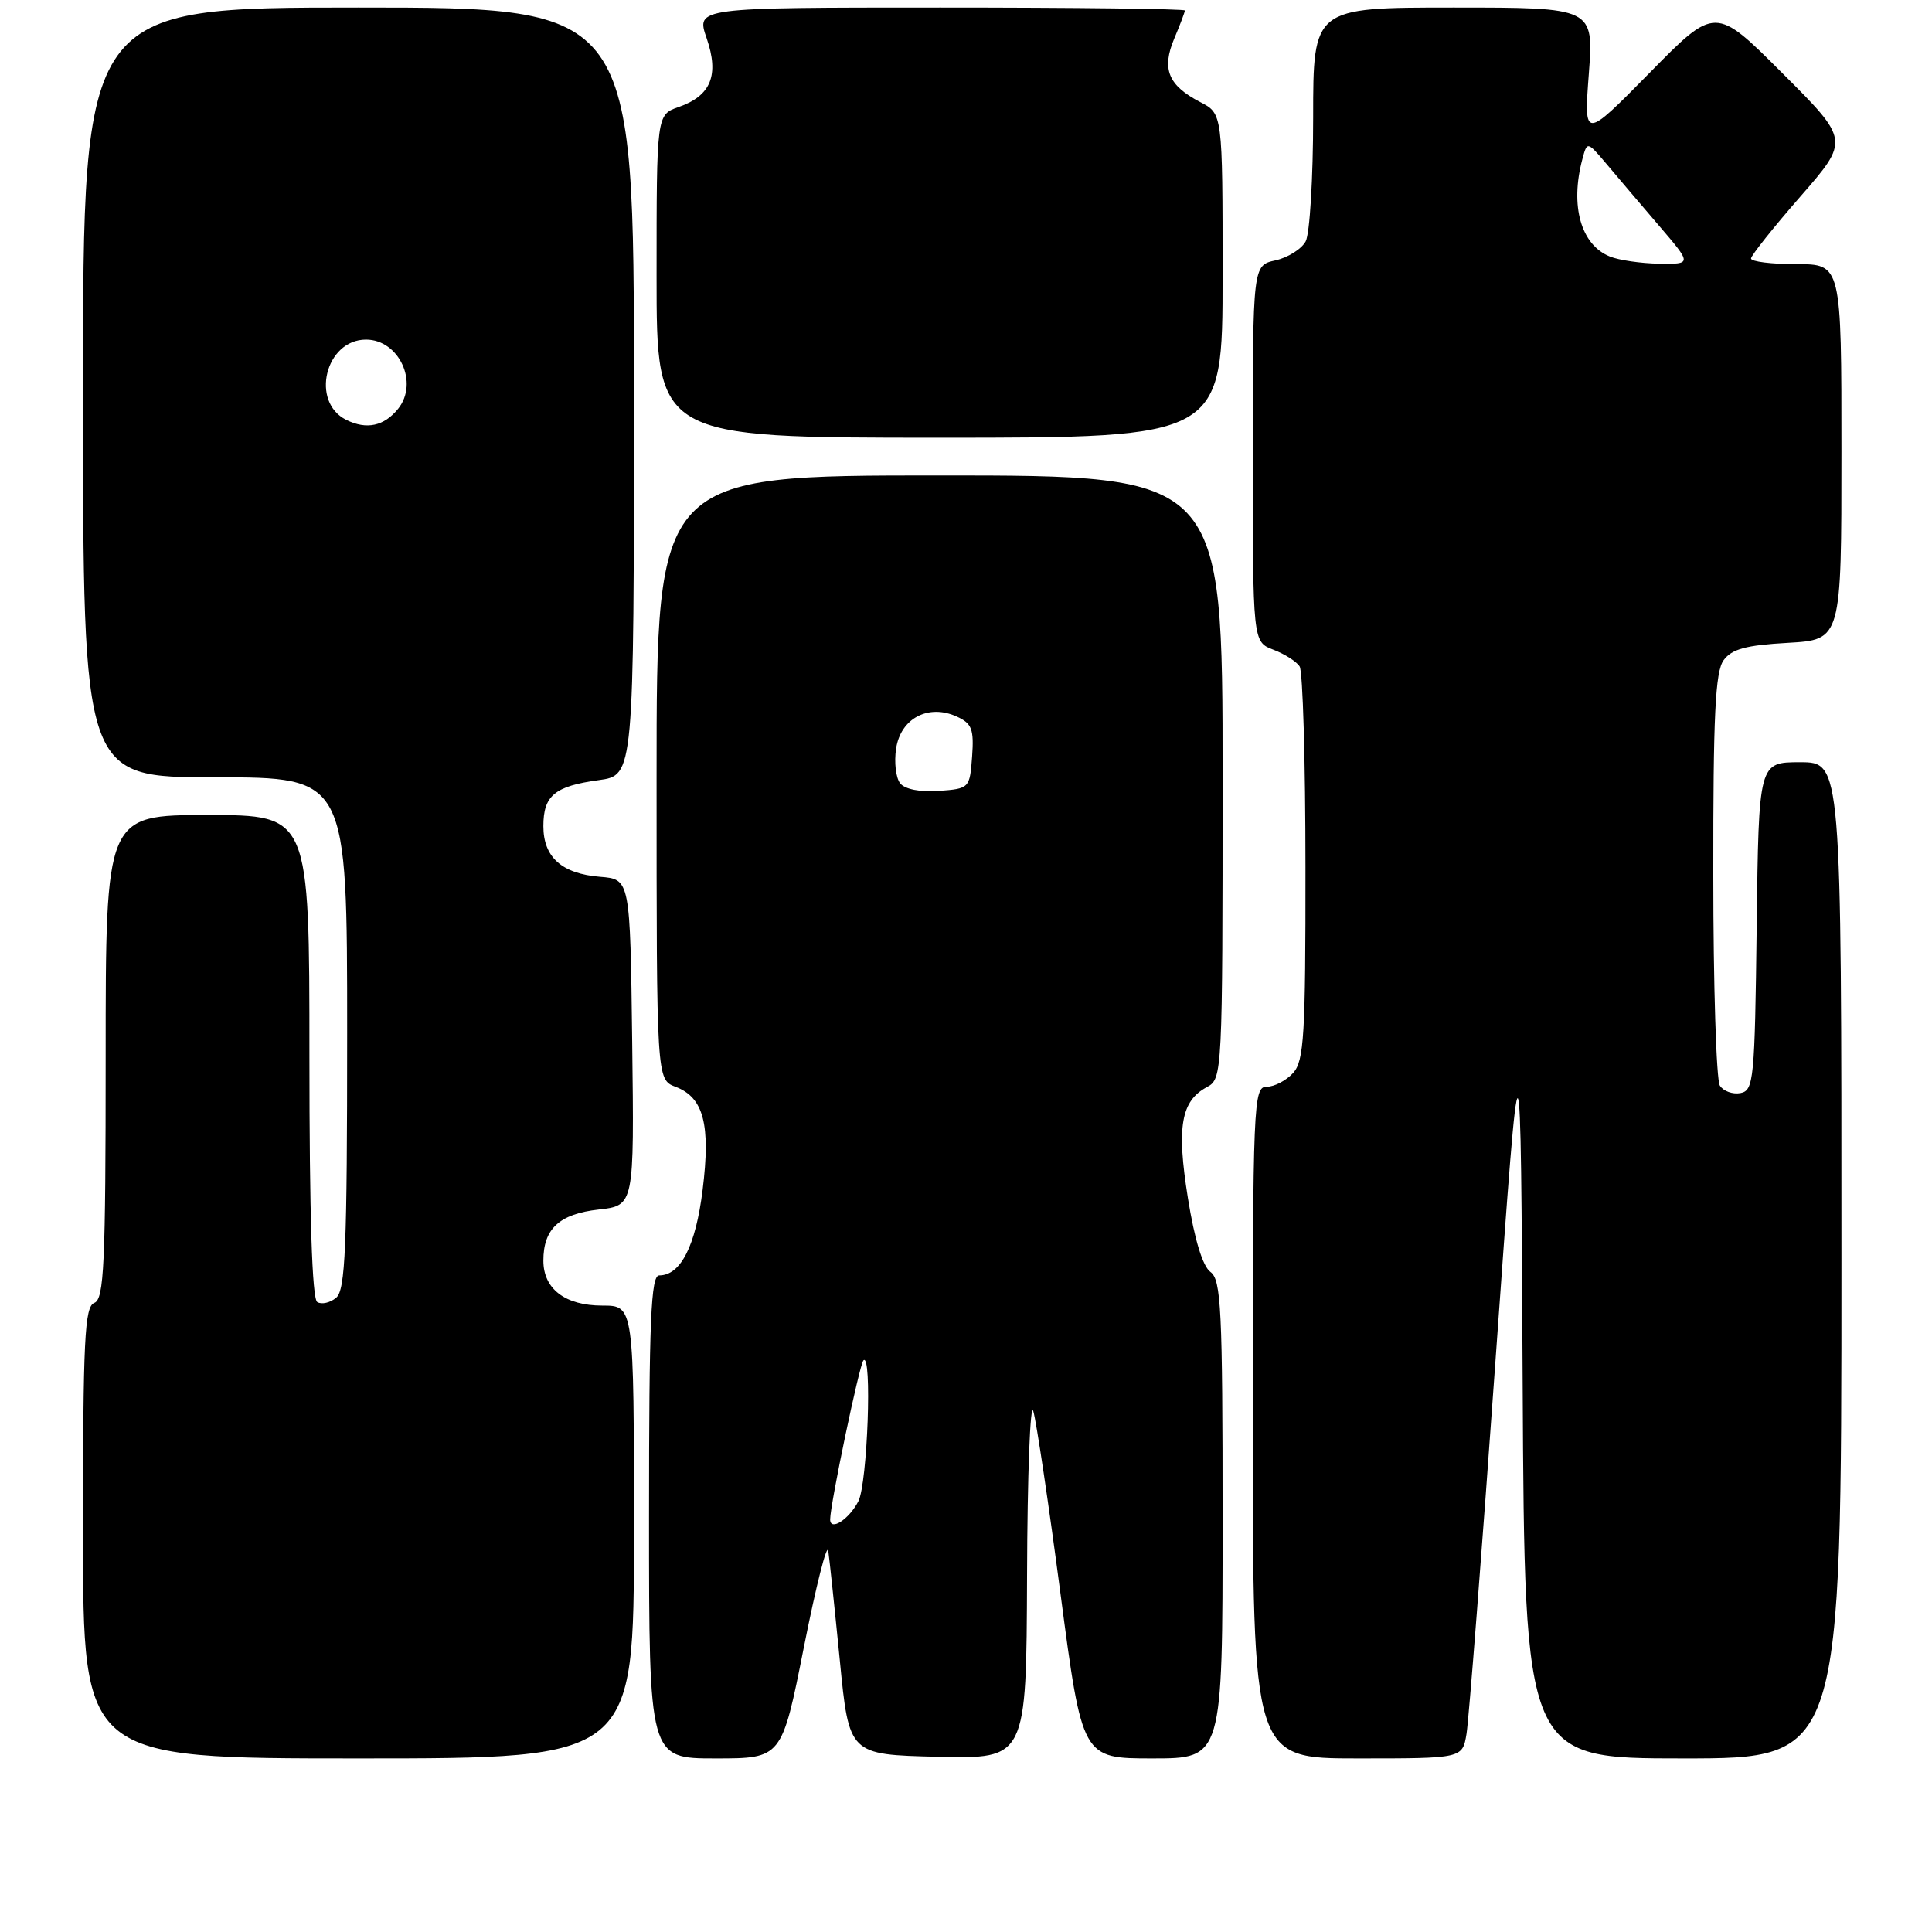 <?xml version="1.0" encoding="UTF-8" standalone="no"?>
<!DOCTYPE svg PUBLIC "-//W3C//DTD SVG 1.1//EN" "http://www.w3.org/Graphics/SVG/1.1/DTD/svg11.dtd" >
<svg xmlns="http://www.w3.org/2000/svg" xmlns:xlink="http://www.w3.org/1999/xlink" version="1.1" viewBox="0 0 256 256">
 <g >
 <path fill="currentColor"
d=" M 84.00 203.00 C 84.00 173.00 84.00 173.00 79.83 173.00 C 74.89 173.00 72.00 170.80 72.00 167.04 C 72.00 162.81 74.12 160.85 79.33 160.27 C 84.04 159.74 84.04 159.74 83.77 138.12 C 83.50 116.50 83.50 116.50 79.50 116.18 C 74.44 115.77 72.00 113.59 72.00 109.47 C 72.00 105.41 73.50 104.17 79.35 103.37 C 84.00 102.73 84.00 102.73 84.00 51.86 C 84.00 1.00 84.00 1.00 47.50 1.00 C 11.00 1.00 11.00 1.00 11.00 52.00 C 11.00 103.00 11.00 103.00 28.50 103.00 C 46.00 103.00 46.00 103.00 46.00 136.88 C 46.00 165.32 45.77 170.95 44.54 171.96 C 43.74 172.63 42.62 172.88 42.04 172.53 C 41.35 172.10 41.00 161.05 41.00 139.94 C 41.00 108.00 41.00 108.00 27.50 108.00 C 14.00 108.00 14.00 108.00 14.00 140.03 C 14.00 167.58 13.79 172.14 12.50 172.64 C 11.21 173.13 11.00 177.46 11.00 203.11 C 11.00 233.00 11.00 233.00 47.50 233.00 C 84.00 233.00 84.00 233.00 84.00 203.00 Z  M 106.52 218.25 C 108.13 210.14 109.58 204.40 109.75 205.50 C 109.91 206.60 110.60 213.12 111.28 220.00 C 112.50 232.50 112.50 232.50 124.25 232.78 C 136.00 233.06 136.00 233.06 136.09 208.78 C 136.13 195.43 136.51 185.62 136.92 187.00 C 137.33 188.38 138.96 199.29 140.53 211.25 C 143.40 233.00 143.40 233.00 152.70 233.00 C 162.00 233.00 162.00 233.00 162.00 201.36 C 162.00 173.44 161.81 169.58 160.39 168.54 C 159.36 167.79 158.28 164.24 157.40 158.73 C 155.89 149.29 156.48 145.88 159.95 144.03 C 161.96 142.95 162.00 142.22 162.00 102.96 C 162.00 63.00 162.00 63.00 124.50 63.00 C 87.00 63.00 87.00 63.00 87.00 103.02 C 87.00 143.05 87.00 143.05 89.52 144.01 C 93.24 145.42 94.18 149.00 93.10 157.68 C 92.18 165.09 90.19 169.00 87.35 169.00 C 86.25 169.00 86.00 174.86 86.00 201.00 C 86.00 233.00 86.00 233.00 94.79 233.00 C 103.59 233.00 103.59 233.00 106.52 218.25 Z  M 194.32 229.75 C 194.62 227.96 196.36 205.57 198.18 180.00 C 201.50 133.50 201.50 133.50 201.76 183.25 C 202.02 233.00 202.02 233.00 223.01 233.00 C 244.00 233.00 244.00 233.00 244.00 167.00 C 244.00 101.00 244.00 101.00 238.52 101.00 C 233.04 101.00 233.04 101.00 232.77 122.74 C 232.52 143.10 232.38 144.50 230.62 144.84 C 229.59 145.03 228.36 144.59 227.89 143.85 C 227.42 143.11 227.02 130.55 227.02 115.94 C 227.00 94.82 227.28 88.99 228.39 87.48 C 229.47 86.00 231.36 85.49 236.89 85.18 C 244.00 84.77 244.00 84.77 244.00 59.89 C 244.00 35.00 244.00 35.00 238.00 35.00 C 234.70 35.00 232.01 34.66 232.02 34.25 C 232.04 33.84 234.98 30.14 238.56 26.04 C 245.07 18.58 245.07 18.58 236.17 9.69 C 227.28 0.80 227.28 0.80 218.58 9.65 C 209.87 18.50 209.87 18.50 210.53 9.75 C 211.18 1.00 211.18 1.00 192.59 1.00 C 174.00 1.00 174.00 1.00 174.00 15.57 C 174.00 23.58 173.55 30.97 173.01 31.98 C 172.46 33.00 170.66 34.13 169.01 34.50 C 166.00 35.16 166.00 35.16 166.00 60.10 C 166.00 85.05 166.00 85.05 168.73 86.09 C 170.23 86.66 171.80 87.66 172.21 88.31 C 172.63 88.97 172.98 100.94 172.98 114.92 C 173.00 137.19 172.79 140.57 171.35 142.17 C 170.43 143.18 168.86 144.00 167.85 144.00 C 166.08 144.00 166.00 145.91 166.00 188.50 C 166.00 233.00 166.00 233.00 179.89 233.00 C 193.78 233.00 193.78 233.00 194.32 229.75 Z  M 162.00 36.53 C 162.00 15.05 162.00 15.05 159.03 13.52 C 154.79 11.32 153.90 9.14 155.59 5.12 C 156.37 3.28 157.00 1.60 157.00 1.39 C 157.00 1.17 142.43 1.00 124.62 1.00 C 92.23 1.00 92.23 1.00 93.63 5.05 C 95.32 9.96 94.22 12.68 89.92 14.18 C 87.00 15.20 87.00 15.20 87.00 36.60 C 87.00 58.00 87.00 58.00 124.50 58.00 C 162.00 58.00 162.00 58.00 162.00 36.53 Z  M 45.89 55.64 C 41.09 53.26 43.11 45.00 48.50 45.00 C 52.88 45.00 55.53 50.72 52.75 54.17 C 50.89 56.47 48.58 56.97 45.89 55.64 Z  M 110.00 201.33 C 110.01 199.29 113.88 180.79 114.41 180.26 C 115.58 179.09 114.95 196.55 113.74 198.92 C 112.51 201.32 110.00 202.94 110.00 201.33 Z  M 119.28 103.80 C 118.71 103.08 118.46 101.01 118.74 99.18 C 119.35 95.17 123.03 93.24 126.78 94.95 C 128.78 95.86 129.07 96.62 128.81 100.25 C 128.50 104.45 128.45 104.50 124.41 104.80 C 121.94 104.98 119.92 104.59 119.28 103.80 Z  M 213.32 33.99 C 209.48 32.45 208.02 27.28 209.67 21.10 C 210.31 18.70 210.31 18.70 212.91 21.77 C 214.33 23.46 217.45 27.13 219.84 29.92 C 224.19 35.00 224.19 35.00 219.84 34.94 C 217.45 34.90 214.52 34.48 213.32 33.99 Z "/>
</g>
</svg>